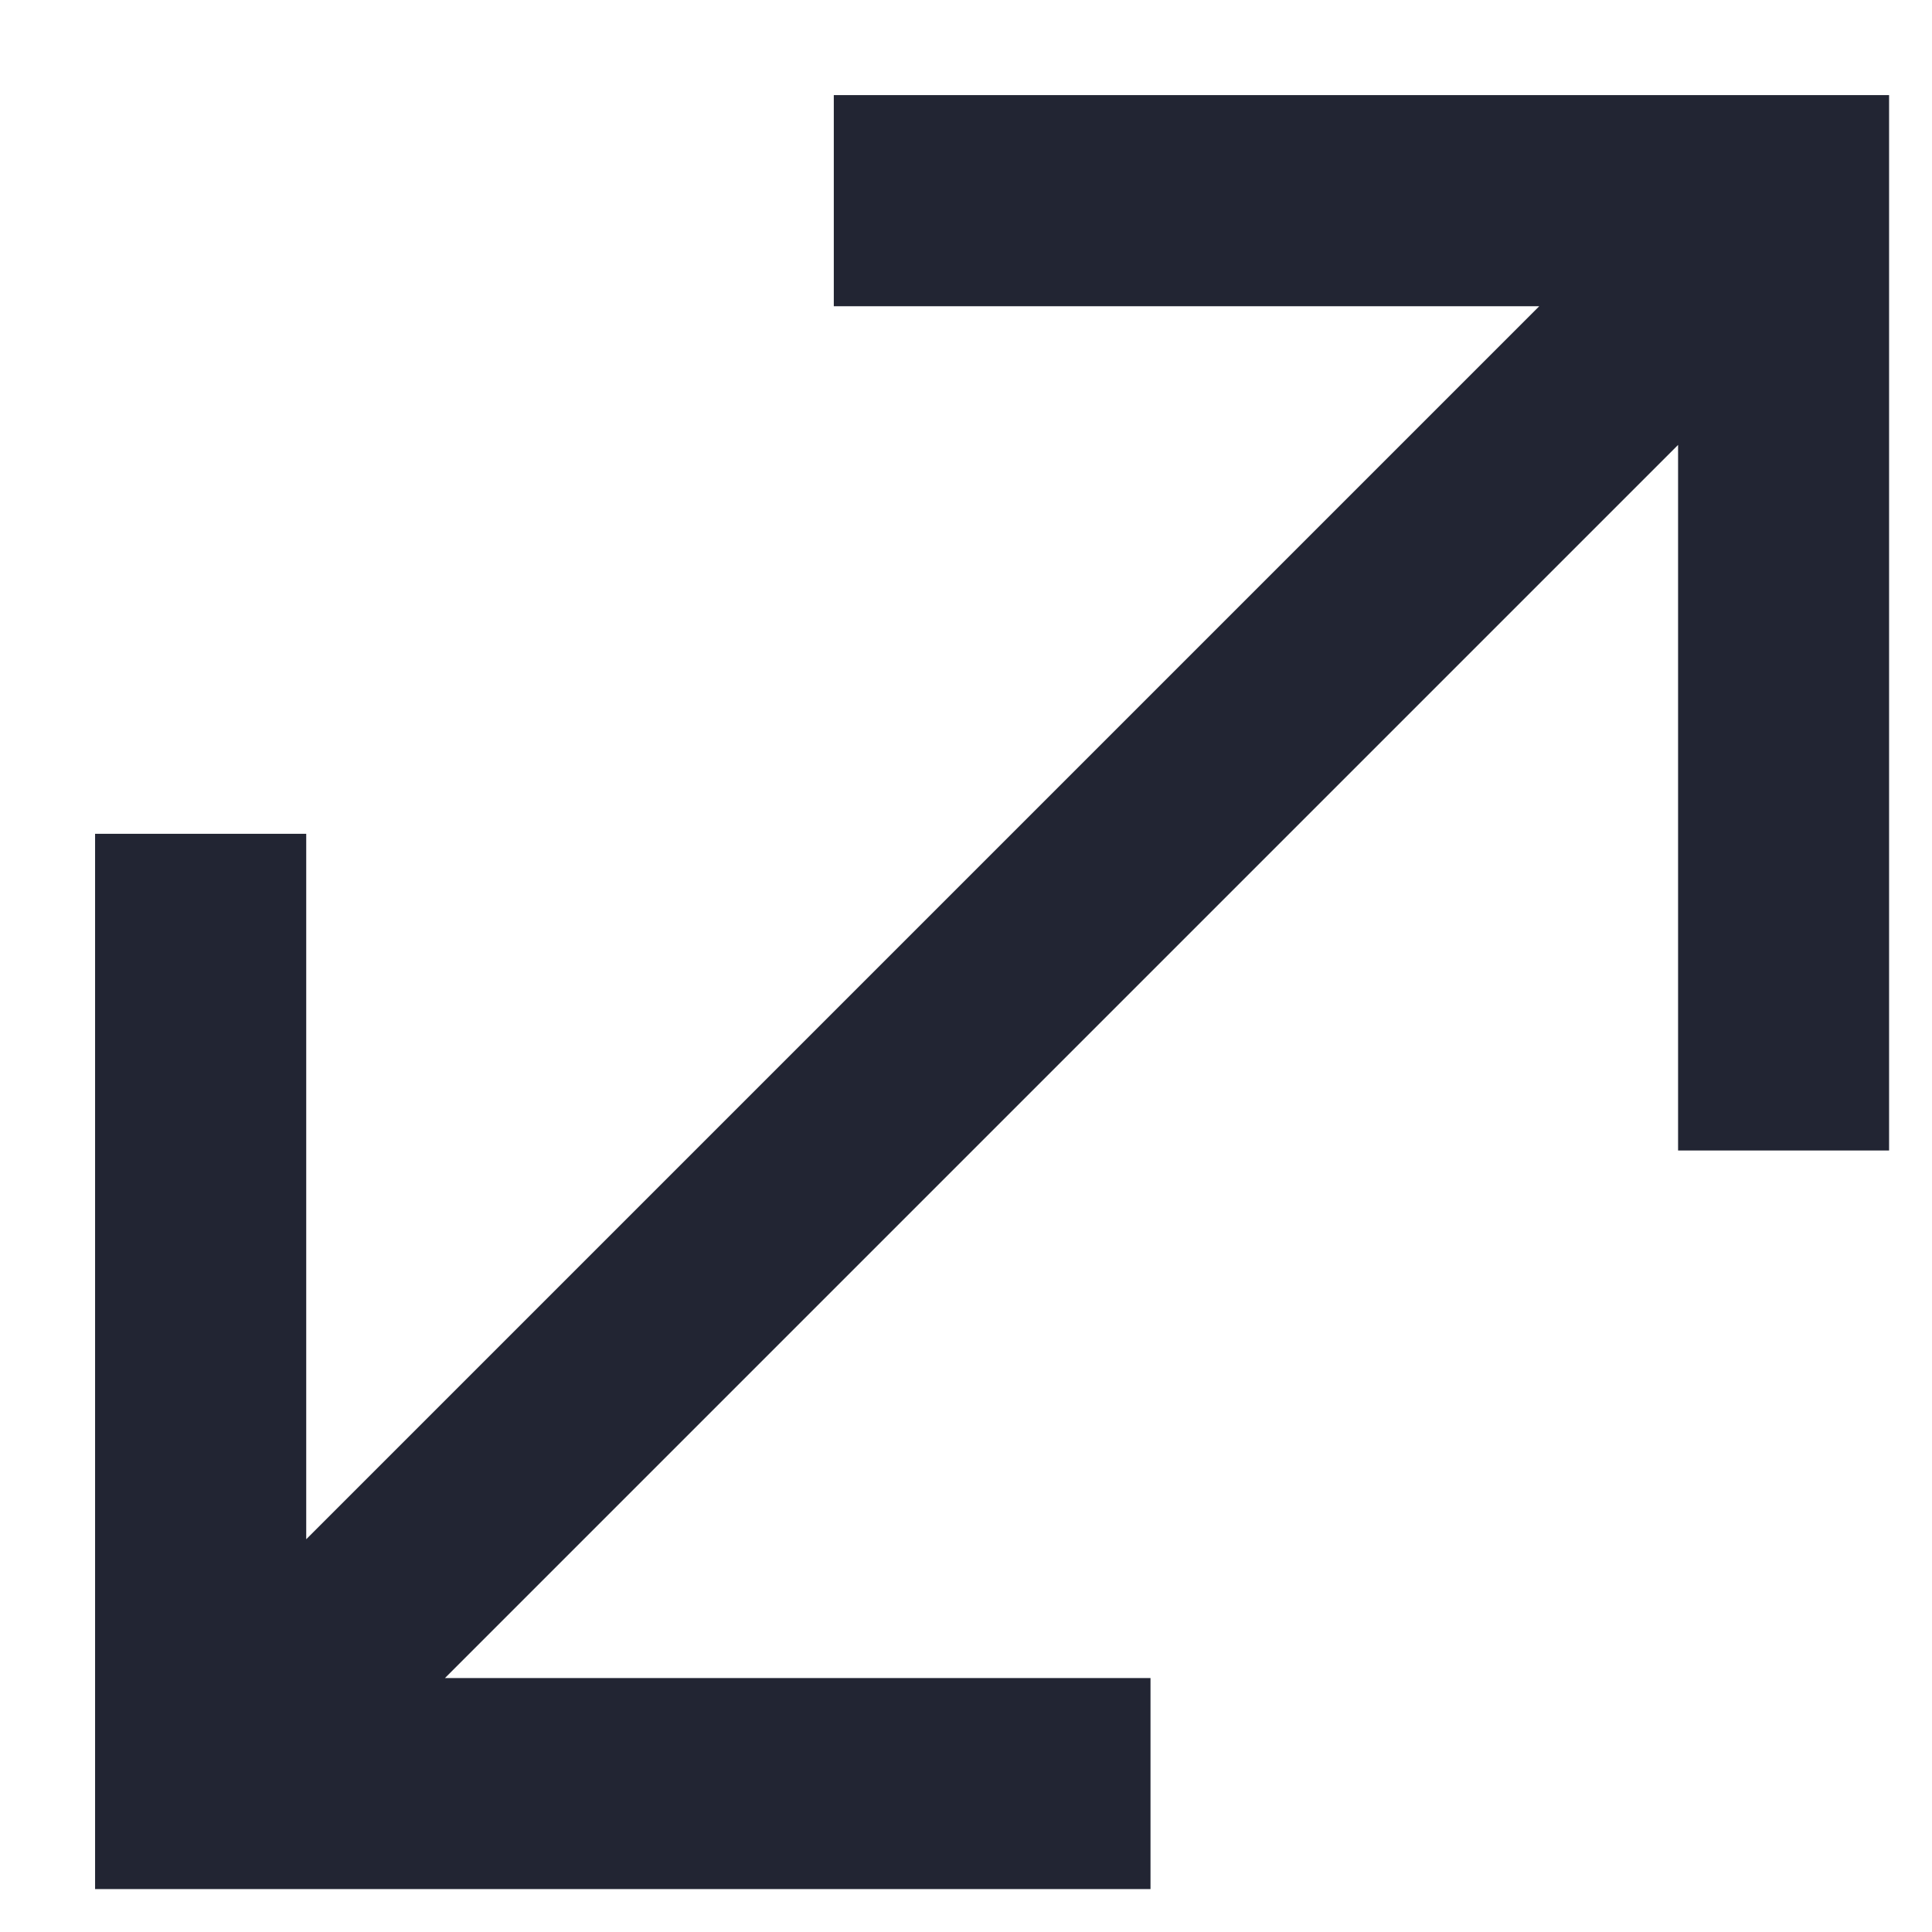 <svg xmlns="http://www.w3.org/2000/svg" width="14" height="14" viewBox="0 0 14 14">
  <path fill="#222533" fill-rule="evenodd" d="M8.219,17.154 L17.154,8.219 L12.042,8.219 L12.042,6.689 L19.689,6.689 L19.689,14.337 L18.16,14.337 L18.16,9.224 L9.224,18.16 L14.337,18.16 L14.337,19.689 L6.689,19.689 L6.689,12.042 L8.219,12.042 L8.219,17.154 Z" transform="translate(-6 -6)"/>
</svg>

